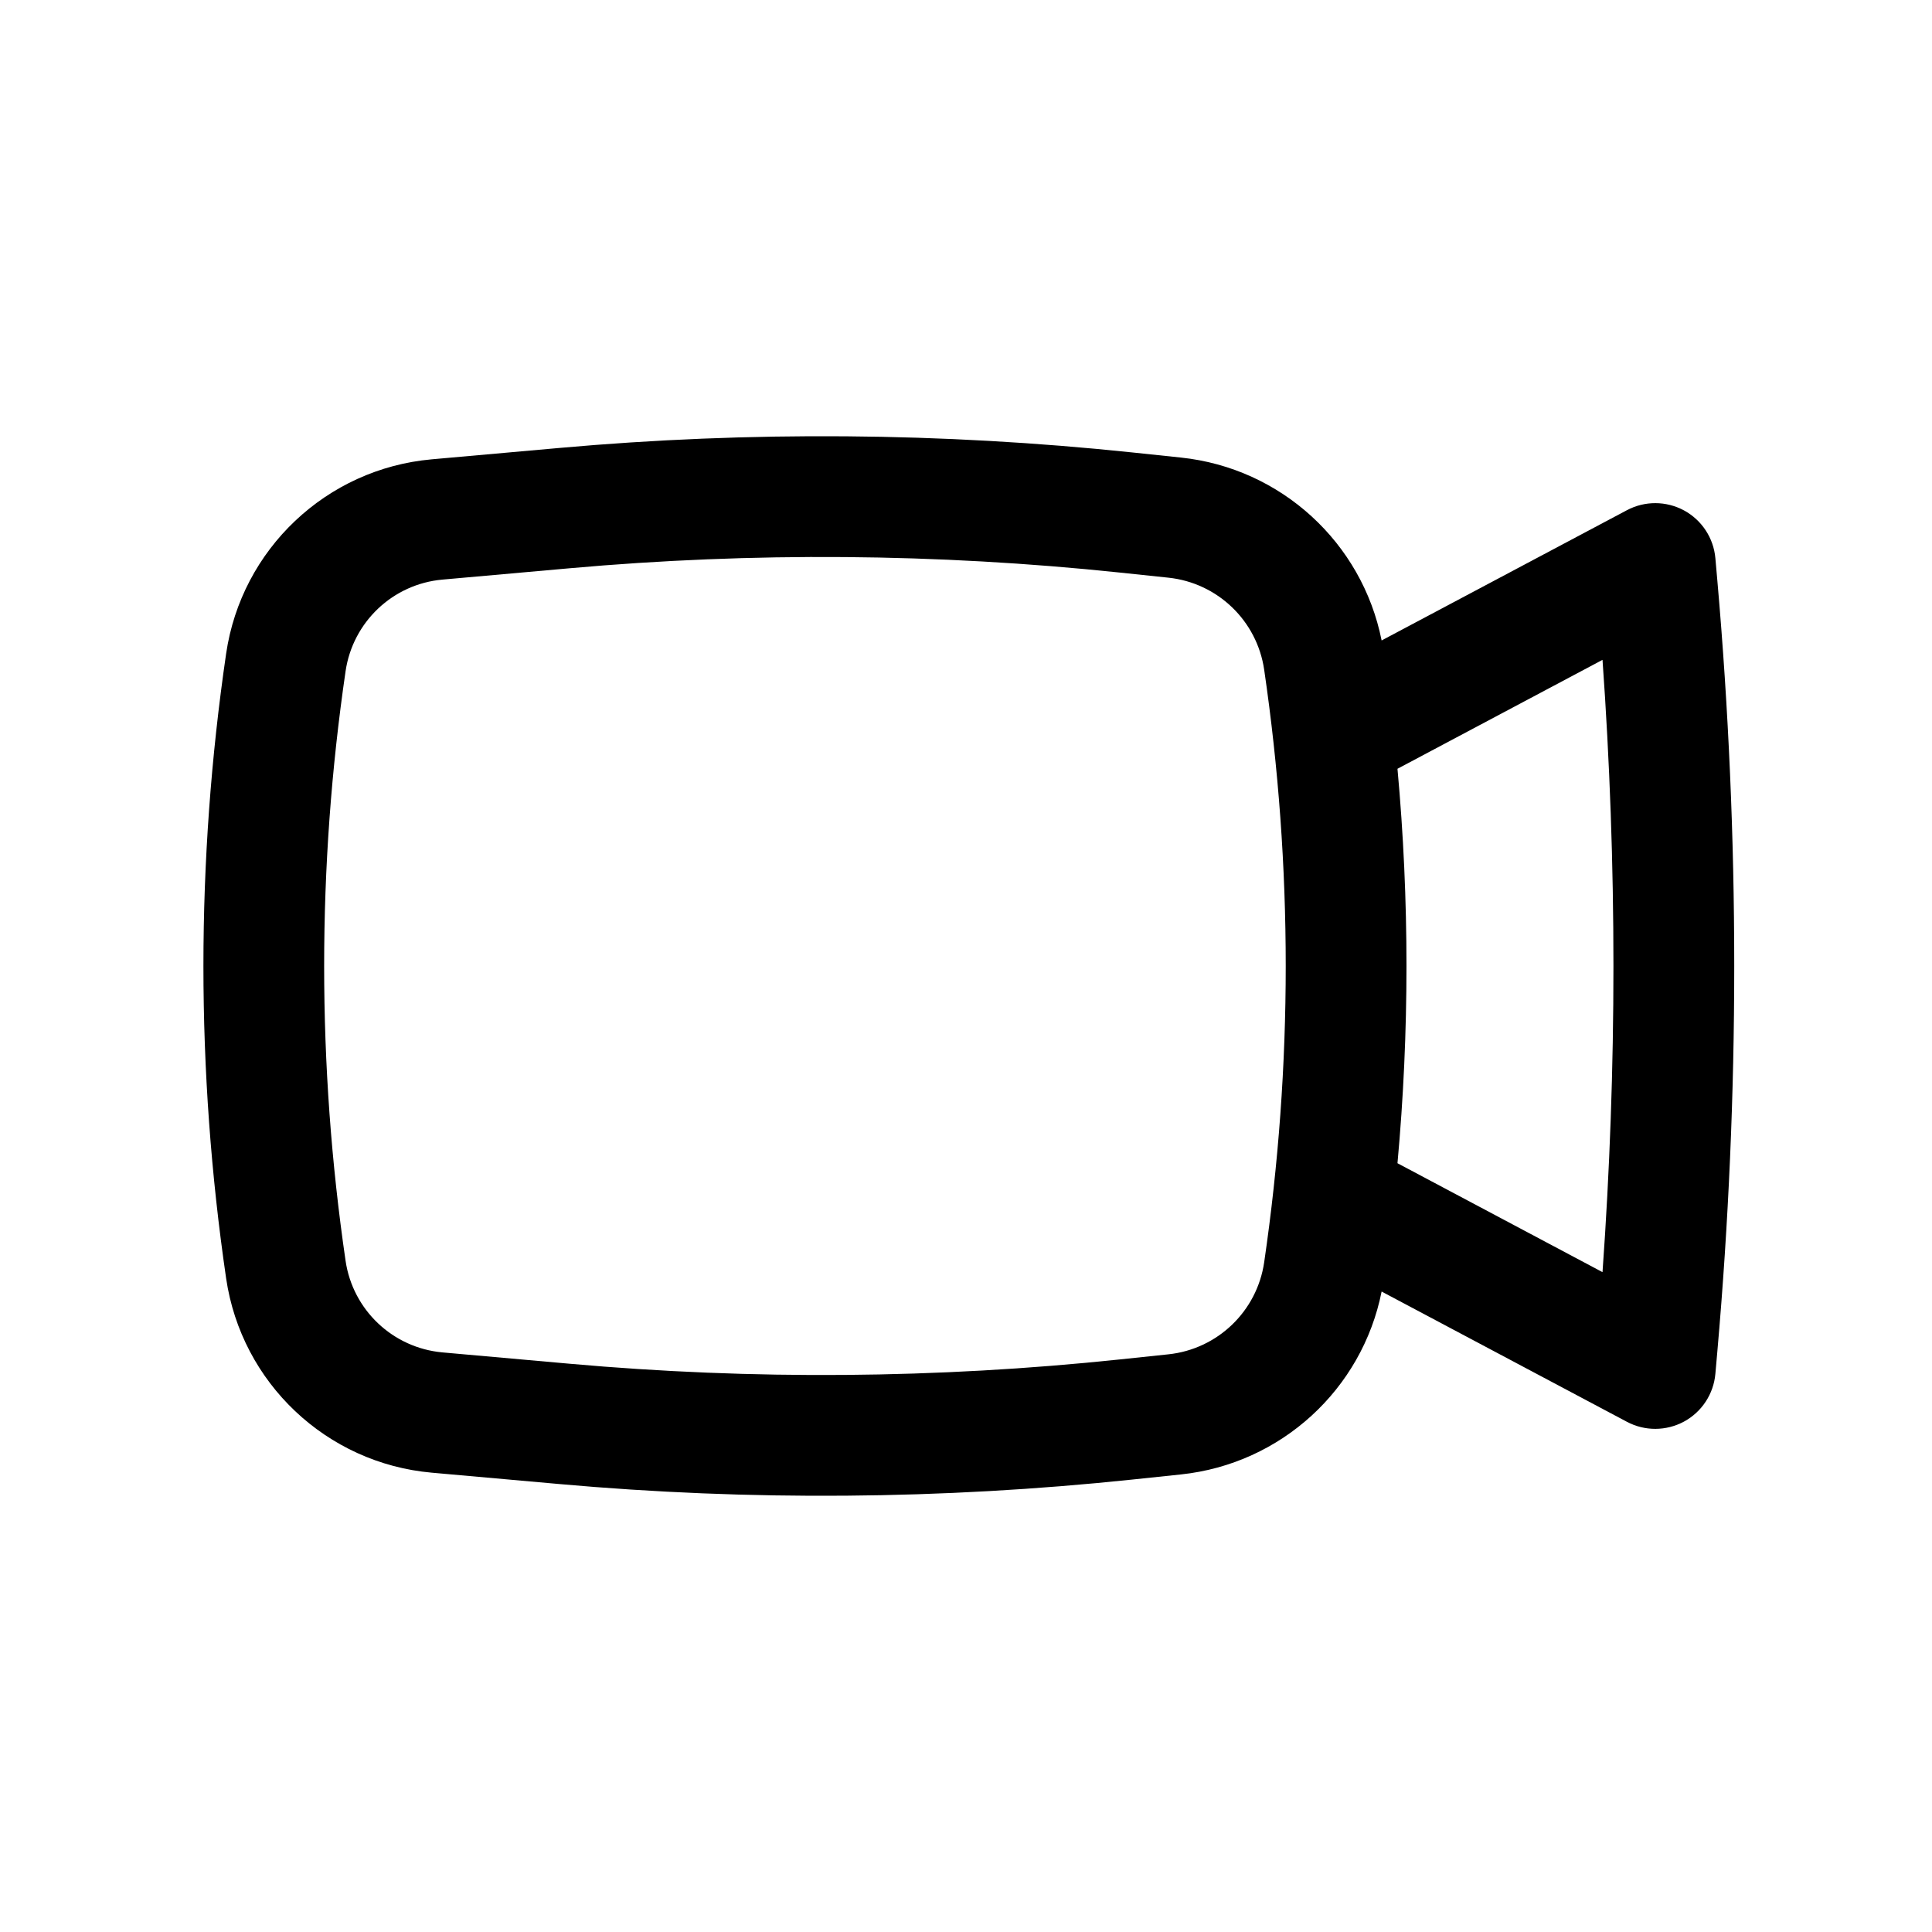 <svg width="24" height="24" viewBox="0 0 24 24" fill="none" xmlns="http://www.w3.org/2000/svg">
  <path fill-rule="evenodd" clip-rule="evenodd"
        d="M14.062 5.62C11.697 5.372 9.313 5.353 6.944 5.565L5.362 5.706C4.055 5.823 2.999 6.822 2.809 8.12C2.433 10.693 2.433 13.307 2.809 15.88C2.999 17.178 4.055 18.177 5.362 18.294L6.944 18.435C9.313 18.647 11.697 18.628 14.062 18.38L14.67 18.316C15.914 18.185 16.921 17.259 17.163 16.044L20.21 17.662C20.432 17.78 20.698 17.779 20.92 17.659C21.141 17.539 21.287 17.316 21.309 17.066L21.334 16.782C21.613 13.6 21.613 10.4 21.334 7.218L21.309 6.934C21.287 6.684 21.141 6.461 20.92 6.341C20.698 6.221 20.432 6.22 20.21 6.338L17.163 7.956C16.921 6.741 15.914 5.815 14.67 5.684L14.062 5.62ZM7.078 7.059C9.35 6.856 11.637 6.874 13.905 7.112L14.513 7.176C15.125 7.24 15.615 7.711 15.704 8.319C16.061 10.76 16.061 13.24 15.704 15.681C15.615 16.289 15.125 16.76 14.513 16.824L13.905 16.888C11.637 17.126 9.35 17.144 7.078 16.941L5.496 16.8C4.88 16.744 4.383 16.274 4.293 15.663C3.938 13.234 3.938 10.766 4.293 8.337C4.383 7.726 4.88 7.255 5.496 7.2L7.078 7.059ZM17.36 9.55C17.509 11.18 17.509 12.82 17.36 14.45L19.907 15.803C20.088 13.271 20.088 10.729 19.907 8.197L17.36 9.55Z"
        fill="black"/>
</svg>
